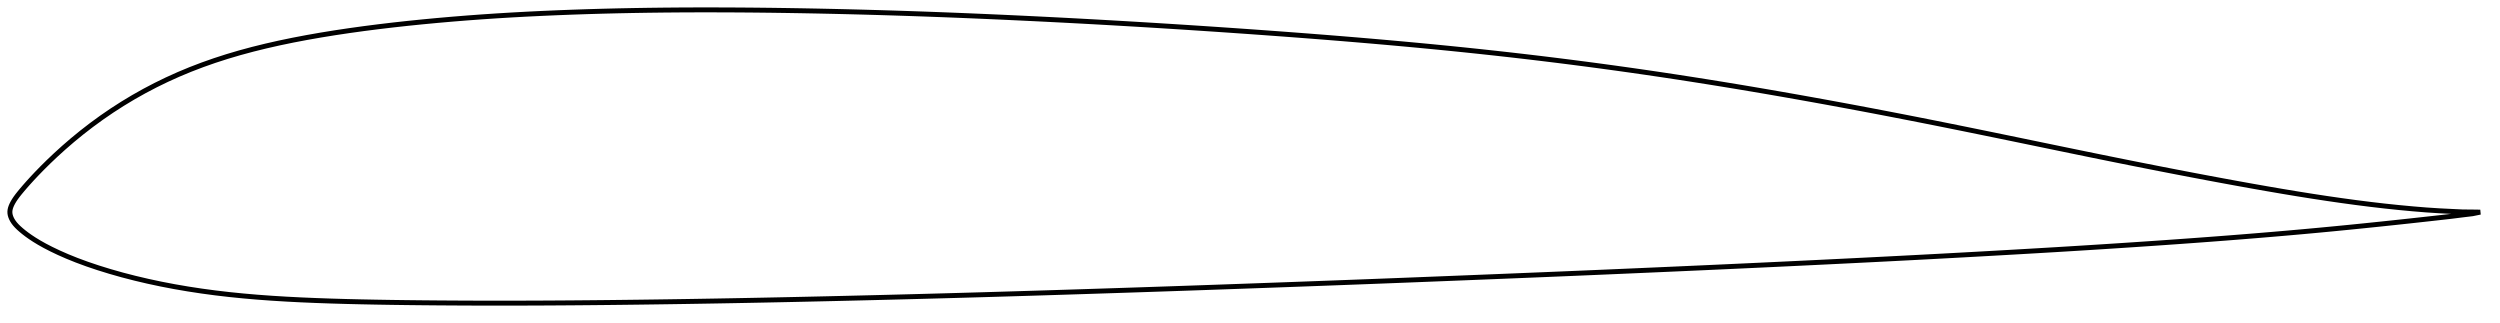 <?xml version="1.0" encoding="utf-8" ?>
<svg baseProfile="full" height="130.714" version="1.1" width="1011.996" xmlns="http://www.w3.org/2000/svg" xmlns:ev="http://www.w3.org/2001/xml-events" xmlns:xlink="http://www.w3.org/1999/xlink"><defs /><polygon fill="none" points="1003.996,85.873 1000.794,85.823 996.825,85.789 992.316,85.573 987.377,85.327 982.174,84.985 976.697,84.536 971.024,84.004 965.272,83.4 959.471,82.723 953.611,81.979 947.702,81.174 941.764,80.315 935.806,79.406 929.824,78.45 923.813,77.451 917.772,76.414 911.705,75.346 905.62,74.249 899.521,73.129 893.412,71.989 887.294,70.831 881.171,69.656 875.045,68.466 868.918,67.262 862.79,66.045 856.659,64.814 850.52,63.57 844.37,62.315 838.208,61.049 832.036,59.776 825.859,58.5 819.682,57.224 813.509,55.949 807.342,54.68 801.183,53.419 795.033,52.167 788.892,50.925 782.757,49.696 776.627,48.481 770.5,47.279 764.375,46.092 758.249,44.919 752.123,43.76 745.996,42.617 739.867,41.489 733.737,40.377 727.607,39.28 721.477,38.2 715.348,37.137 709.22,36.092 703.095,35.066 696.971,34.058 690.848,33.071 684.727,32.105 678.606,31.159 672.484,30.235 666.362,29.332 660.238,28.451 654.111,27.592 647.981,26.755 641.848,25.939 635.711,25.145 629.571,24.373 623.427,23.622 617.281,22.893 611.13,22.184 604.976,21.497 598.816,20.83 592.651,20.183 586.48,19.556 580.302,18.947 574.117,18.355 567.924,17.781 561.725,17.223 555.518,16.68 549.305,16.152 543.085,15.637 536.859,15.136 530.627,14.647 524.389,14.169 518.145,13.702 511.897,13.246 505.645,12.799 499.39,12.362 493.134,11.934 486.876,11.515 480.618,11.105 474.36,10.705 468.103,10.315 461.847,9.934 455.591,9.563 449.335,9.202 443.08,8.851 436.825,8.51 430.569,8.179 424.314,7.859 418.058,7.55 411.802,7.251 405.547,6.962 399.293,6.685 393.042,6.418 386.794,6.164 380.549,5.922 374.306,5.693 368.065,5.477 361.824,5.274 355.585,5.085 349.346,4.91 343.108,4.749 336.871,4.601 330.638,4.469 324.407,4.351 318.181,4.25 311.959,4.164 305.741,4.096 299.527,4.045 293.319,4.013 287.117,4.0 280.921,4.007 274.734,4.036 268.555,4.087 262.384,4.162 256.222,4.261 250.066,4.386 243.916,4.538 237.771,4.717 231.632,4.925 225.502,5.162 219.385,5.428 213.284,5.726 207.199,6.058 201.131,6.425 195.077,6.831 189.034,7.276 183.001,7.761 176.98,8.287 170.974,8.855 164.989,9.467 159.032,10.123 153.106,10.829 147.218,11.584 141.372,12.394 135.576,13.262 129.836,14.192 124.161,15.189 118.56,16.257 113.042,17.403 107.613,18.633 102.277,19.952 97.039,21.367 91.9,22.885 86.857,24.512 81.908,26.256 77.047,28.12 72.271,30.11 67.574,32.229 62.954,34.482 58.409,36.866 53.944,39.381 49.565,42.02 45.279,44.778 41.095,47.648 37.02,50.621 33.08,53.669 29.324,56.746 25.805,59.787 22.568,62.724 19.638,65.504 17.04,68.075 14.812,70.366 12.95,72.349 11.399,74.056 10.089,75.542 8.963,76.86 7.976,78.048 7.109,79.138 6.363,80.152 5.734,81.096 5.215,81.976 4.793,82.797 4.464,83.561 4.225,84.279 4.07,84.965 4.0,85.632 4.018,86.293 4.124,86.963 4.317,87.651 4.6,88.364 4.981,89.107 5.466,89.874 6.063,90.659 6.779,91.461 7.617,92.281 8.571,93.128 9.649,94.016 10.876,94.956 12.29,95.96 13.937,97.044 15.868,98.219 18.131,99.488 20.756,100.844 23.767,102.283 27.186,103.787 31.01,105.331 35.212,106.883 39.743,108.412 44.533,109.892 49.519,111.305 54.65,112.631 59.891,113.864 65.22,115 70.622,116.037 76.086,116.976 81.607,117.819 87.18,118.568 92.808,119.227 98.494,119.802 104.243,120.299 110.055,120.724 115.931,121.085 121.871,121.39 127.87,121.645 133.923,121.859 140.021,122.037 146.159,122.185 152.329,122.308 158.525,122.41 164.743,122.494 170.977,122.562 177.221,122.617 183.471,122.659 189.723,122.69 195.975,122.708 202.227,122.714 208.482,122.708 214.742,122.691 221.006,122.663 227.276,122.626 233.551,122.579 239.83,122.525 246.113,122.462 252.399,122.392 258.687,122.315 264.977,122.232 271.269,122.143 277.561,122.048 283.854,121.946 290.147,121.84 296.442,121.727 302.737,121.609 309.032,121.486 315.33,121.358 321.629,121.224 327.929,121.086 334.232,120.944 340.537,120.798 346.842,120.648 353.148,120.494 359.453,120.336 365.759,120.175 372.063,120.01 378.367,119.841 384.67,119.668 390.974,119.492 397.277,119.312 403.581,119.128 409.887,118.94 416.194,118.749 422.504,118.555 428.816,118.357 435.13,118.158 441.444,117.956 447.759,117.752 454.072,117.547 460.384,117.339 466.695,117.128 473.005,116.915 479.316,116.699 485.627,116.481 491.94,116.26 498.255,116.037 504.571,115.812 510.887,115.586 517.204,115.358 523.519,115.129 529.834,114.897 536.147,114.663 542.46,114.428 548.772,114.19 555.083,113.95 561.394,113.708 567.706,113.463 574.02,113.217 580.335,112.968 586.652,112.718 592.971,112.466 599.291,112.213 605.61,111.96 611.926,111.705 618.24,111.448 624.55,111.19 630.858,110.929 637.164,110.665 643.472,110.399 649.781,110.129 656.092,109.857 662.405,109.584 668.719,109.308 675.032,109.031 681.343,108.752 687.651,108.47 693.956,108.186 700.26,107.898 706.563,107.607 712.866,107.314 719.17,107.017 725.475,106.717 731.78,106.414 738.086,106.108 744.391,105.799 750.694,105.488 756.995,105.173 763.292,104.854 769.585,104.532 775.875,104.205 782.162,103.873 788.45,103.535 794.74,103.192 801.032,102.844 807.325,102.492 813.617,102.136 819.904,101.775 826.183,101.409 832.456,101.036 838.724,100.655 844.989,100.267 851.252,99.87 857.514,99.465 863.775,99.051 870.034,98.629 876.289,98.198 882.538,97.757 888.78,97.306 895.012,96.844 901.236,96.37 907.453,95.881 913.666,95.378 919.873,94.861 926.072,94.327 932.262,93.777 938.443,93.209 944.62,92.622 950.795,92.017 956.969,91.394 963.133,90.757 969.258,90.111 975.297,89.46 981.208,88.81 986.881,88.181 992.08,87.594 996.734,87.009 1000.866,86.513 1003.996,85.873" stroke="black" stroke-width="2.0" /></svg>